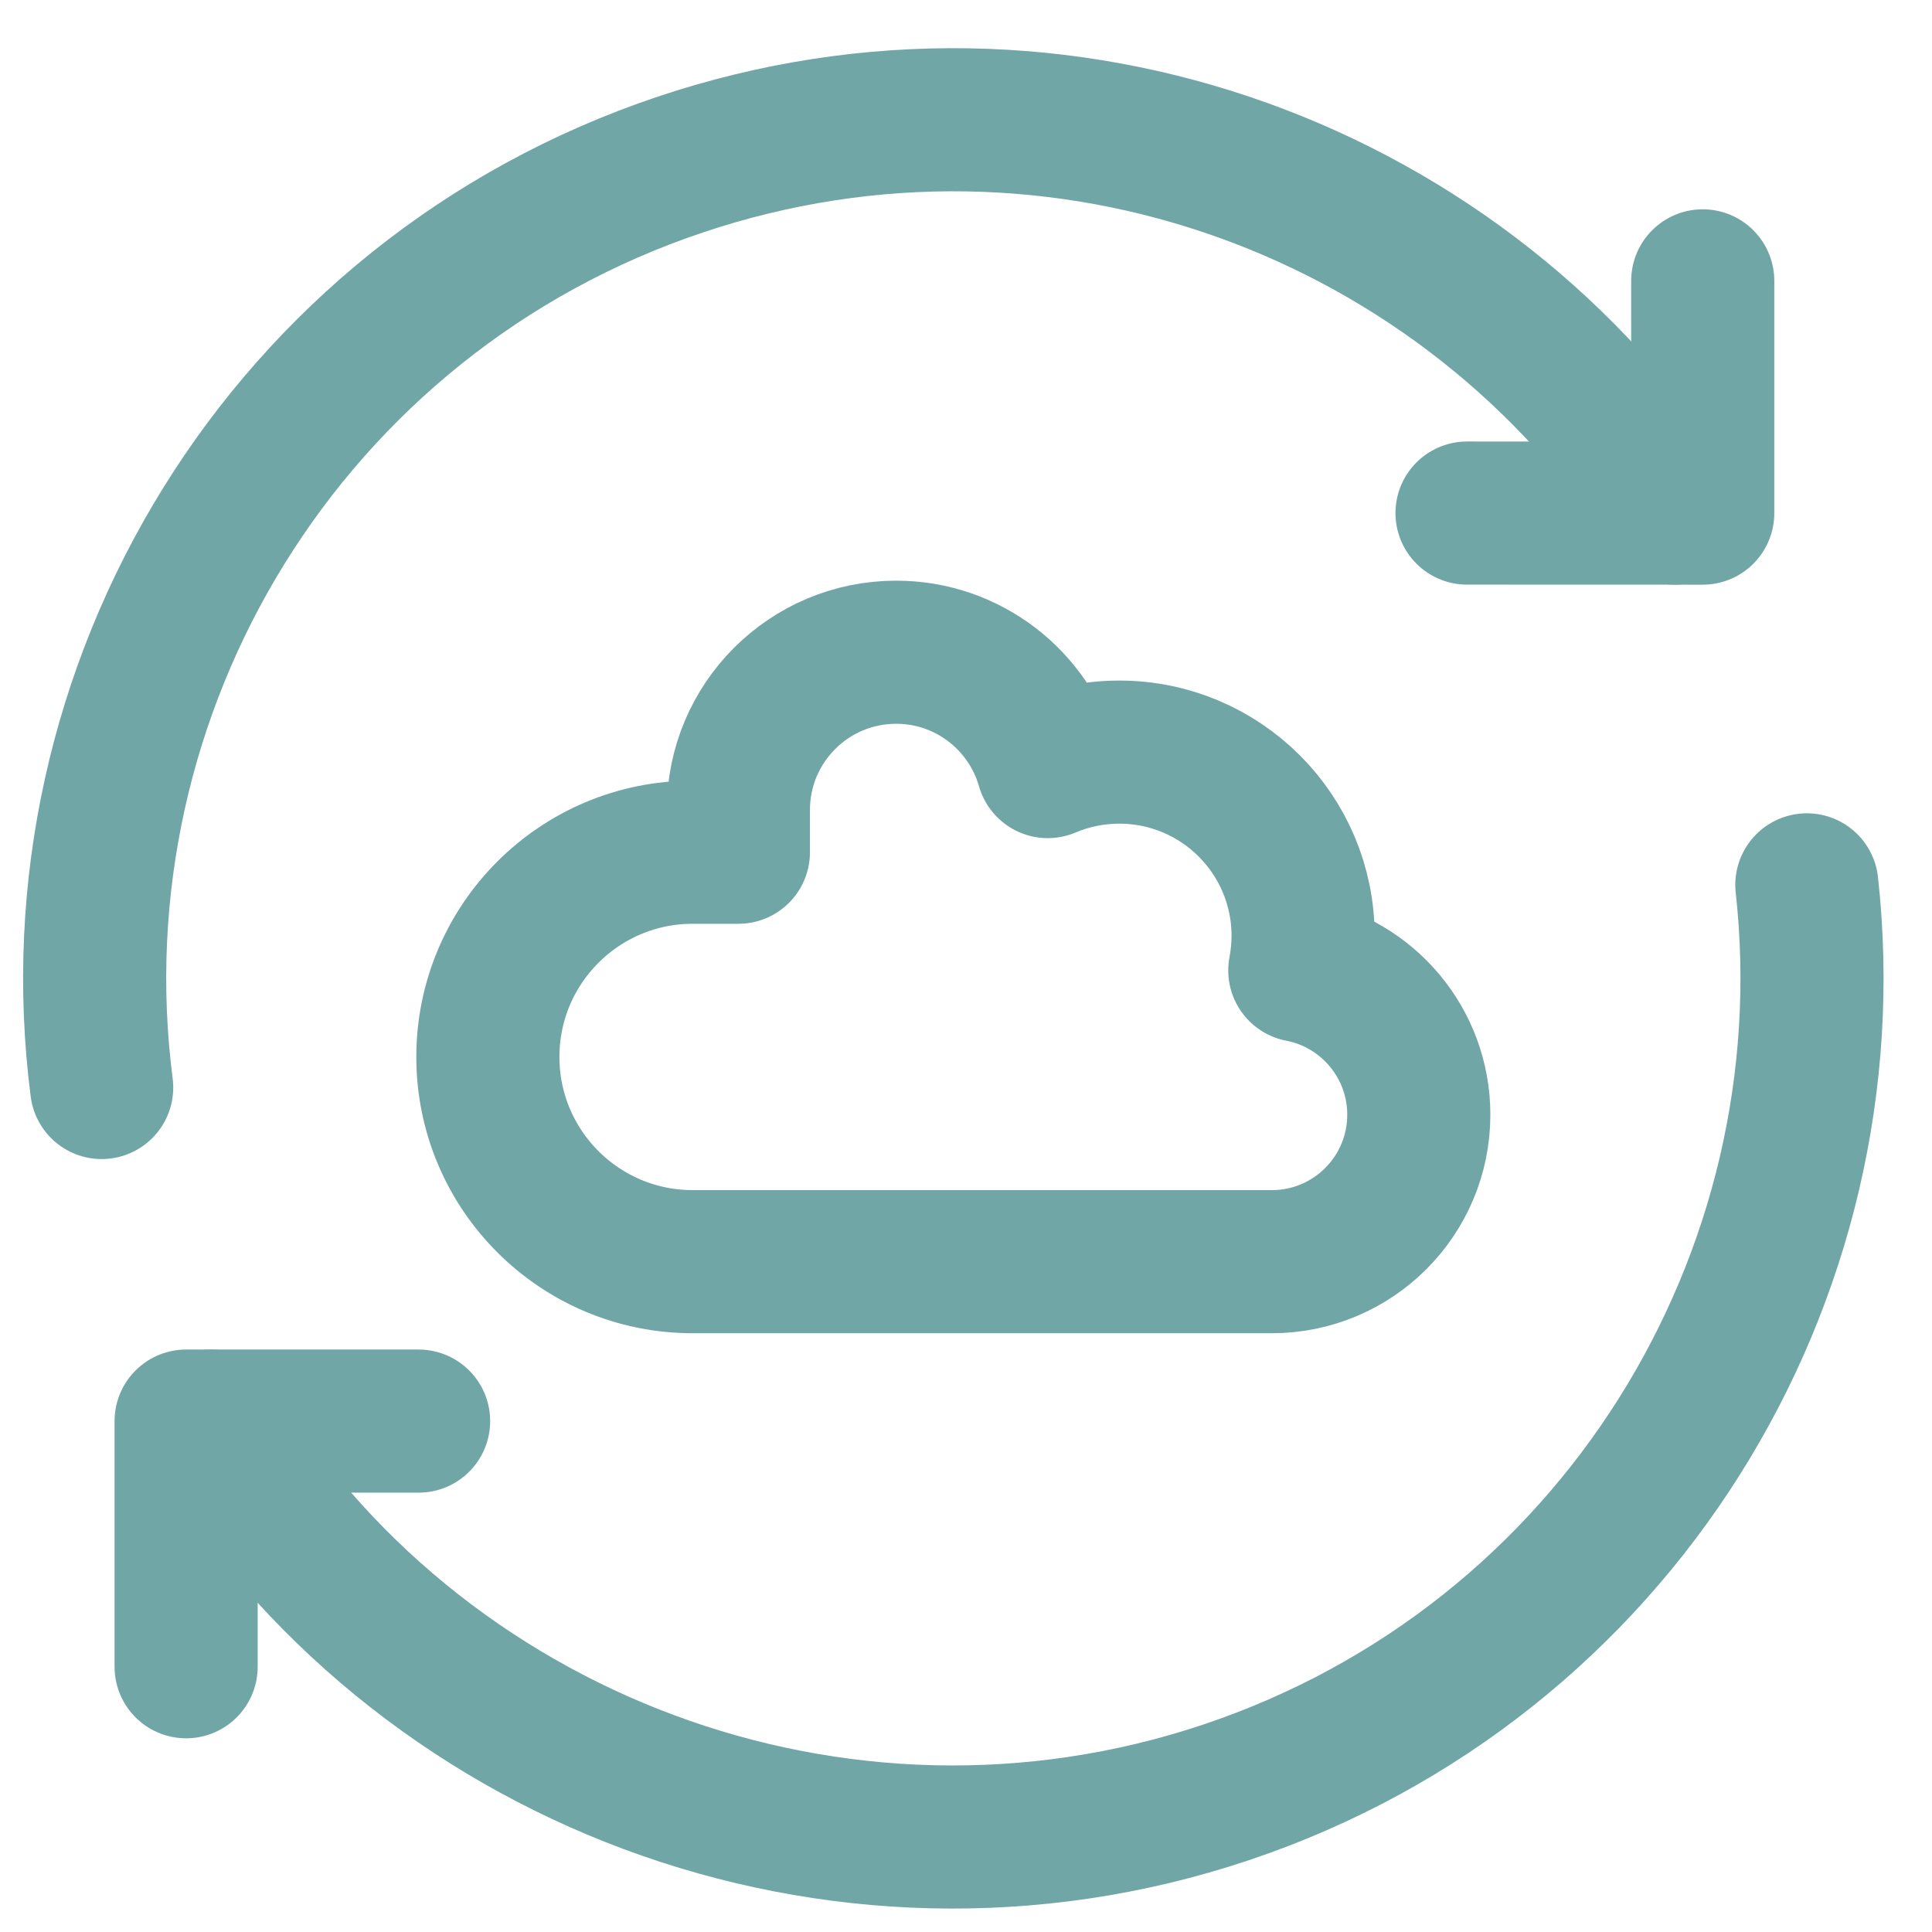 <svg width="27" height="27" viewBox="0 0 27 27" fill="none" xmlns="http://www.w3.org/2000/svg">
<path d="M1.421 15.198C0.702 9.63 3.988 4.148 9.513 2.298C14.826 0.518 20.509 2.666 23.409 7.171" stroke="#70A6A6" stroke-width="2" stroke-miterlimit="10" stroke-linecap="round" stroke-linejoin="round"/>
<path d="M25.251 12.366C25.858 17.859 22.587 23.222 17.134 25.049C11.7 26.869 5.789 24.576 2.946 19.86" stroke="#70A6A6" stroke-width="2" stroke-miterlimit="10" stroke-linecap="round" stroke-linejoin="round"/>
<path d="M5.85 19.86H2.601V23.293" stroke="#70A6A6" stroke-width="2" stroke-miterlimit="10" stroke-linecap="round" stroke-linejoin="round"/>
<path d="M20.502 7.17L23.796 7.171V3.925" stroke="#70A6A6" stroke-width="2" stroke-miterlimit="10" stroke-linecap="round" stroke-linejoin="round"/>
<path d="M18.165 13.562C18.194 13.406 18.211 13.244 18.211 13.079C18.211 11.661 17.061 10.511 15.643 10.511C15.288 10.511 14.95 10.583 14.643 10.713C14.38 9.791 13.531 9.115 12.524 9.115C11.306 9.115 10.319 10.102 10.319 11.32V11.91H9.68C8.1 11.91 6.818 13.191 6.818 14.771C6.818 16.351 8.1 17.632 9.68 17.632H17.774C18.908 17.632 19.828 16.713 19.828 15.578C19.828 14.578 19.112 13.744 18.165 13.562Z" stroke="#70A6A6" stroke-width="2" stroke-miterlimit="10" stroke-linecap="round" stroke-linejoin="round"/>
</svg>
